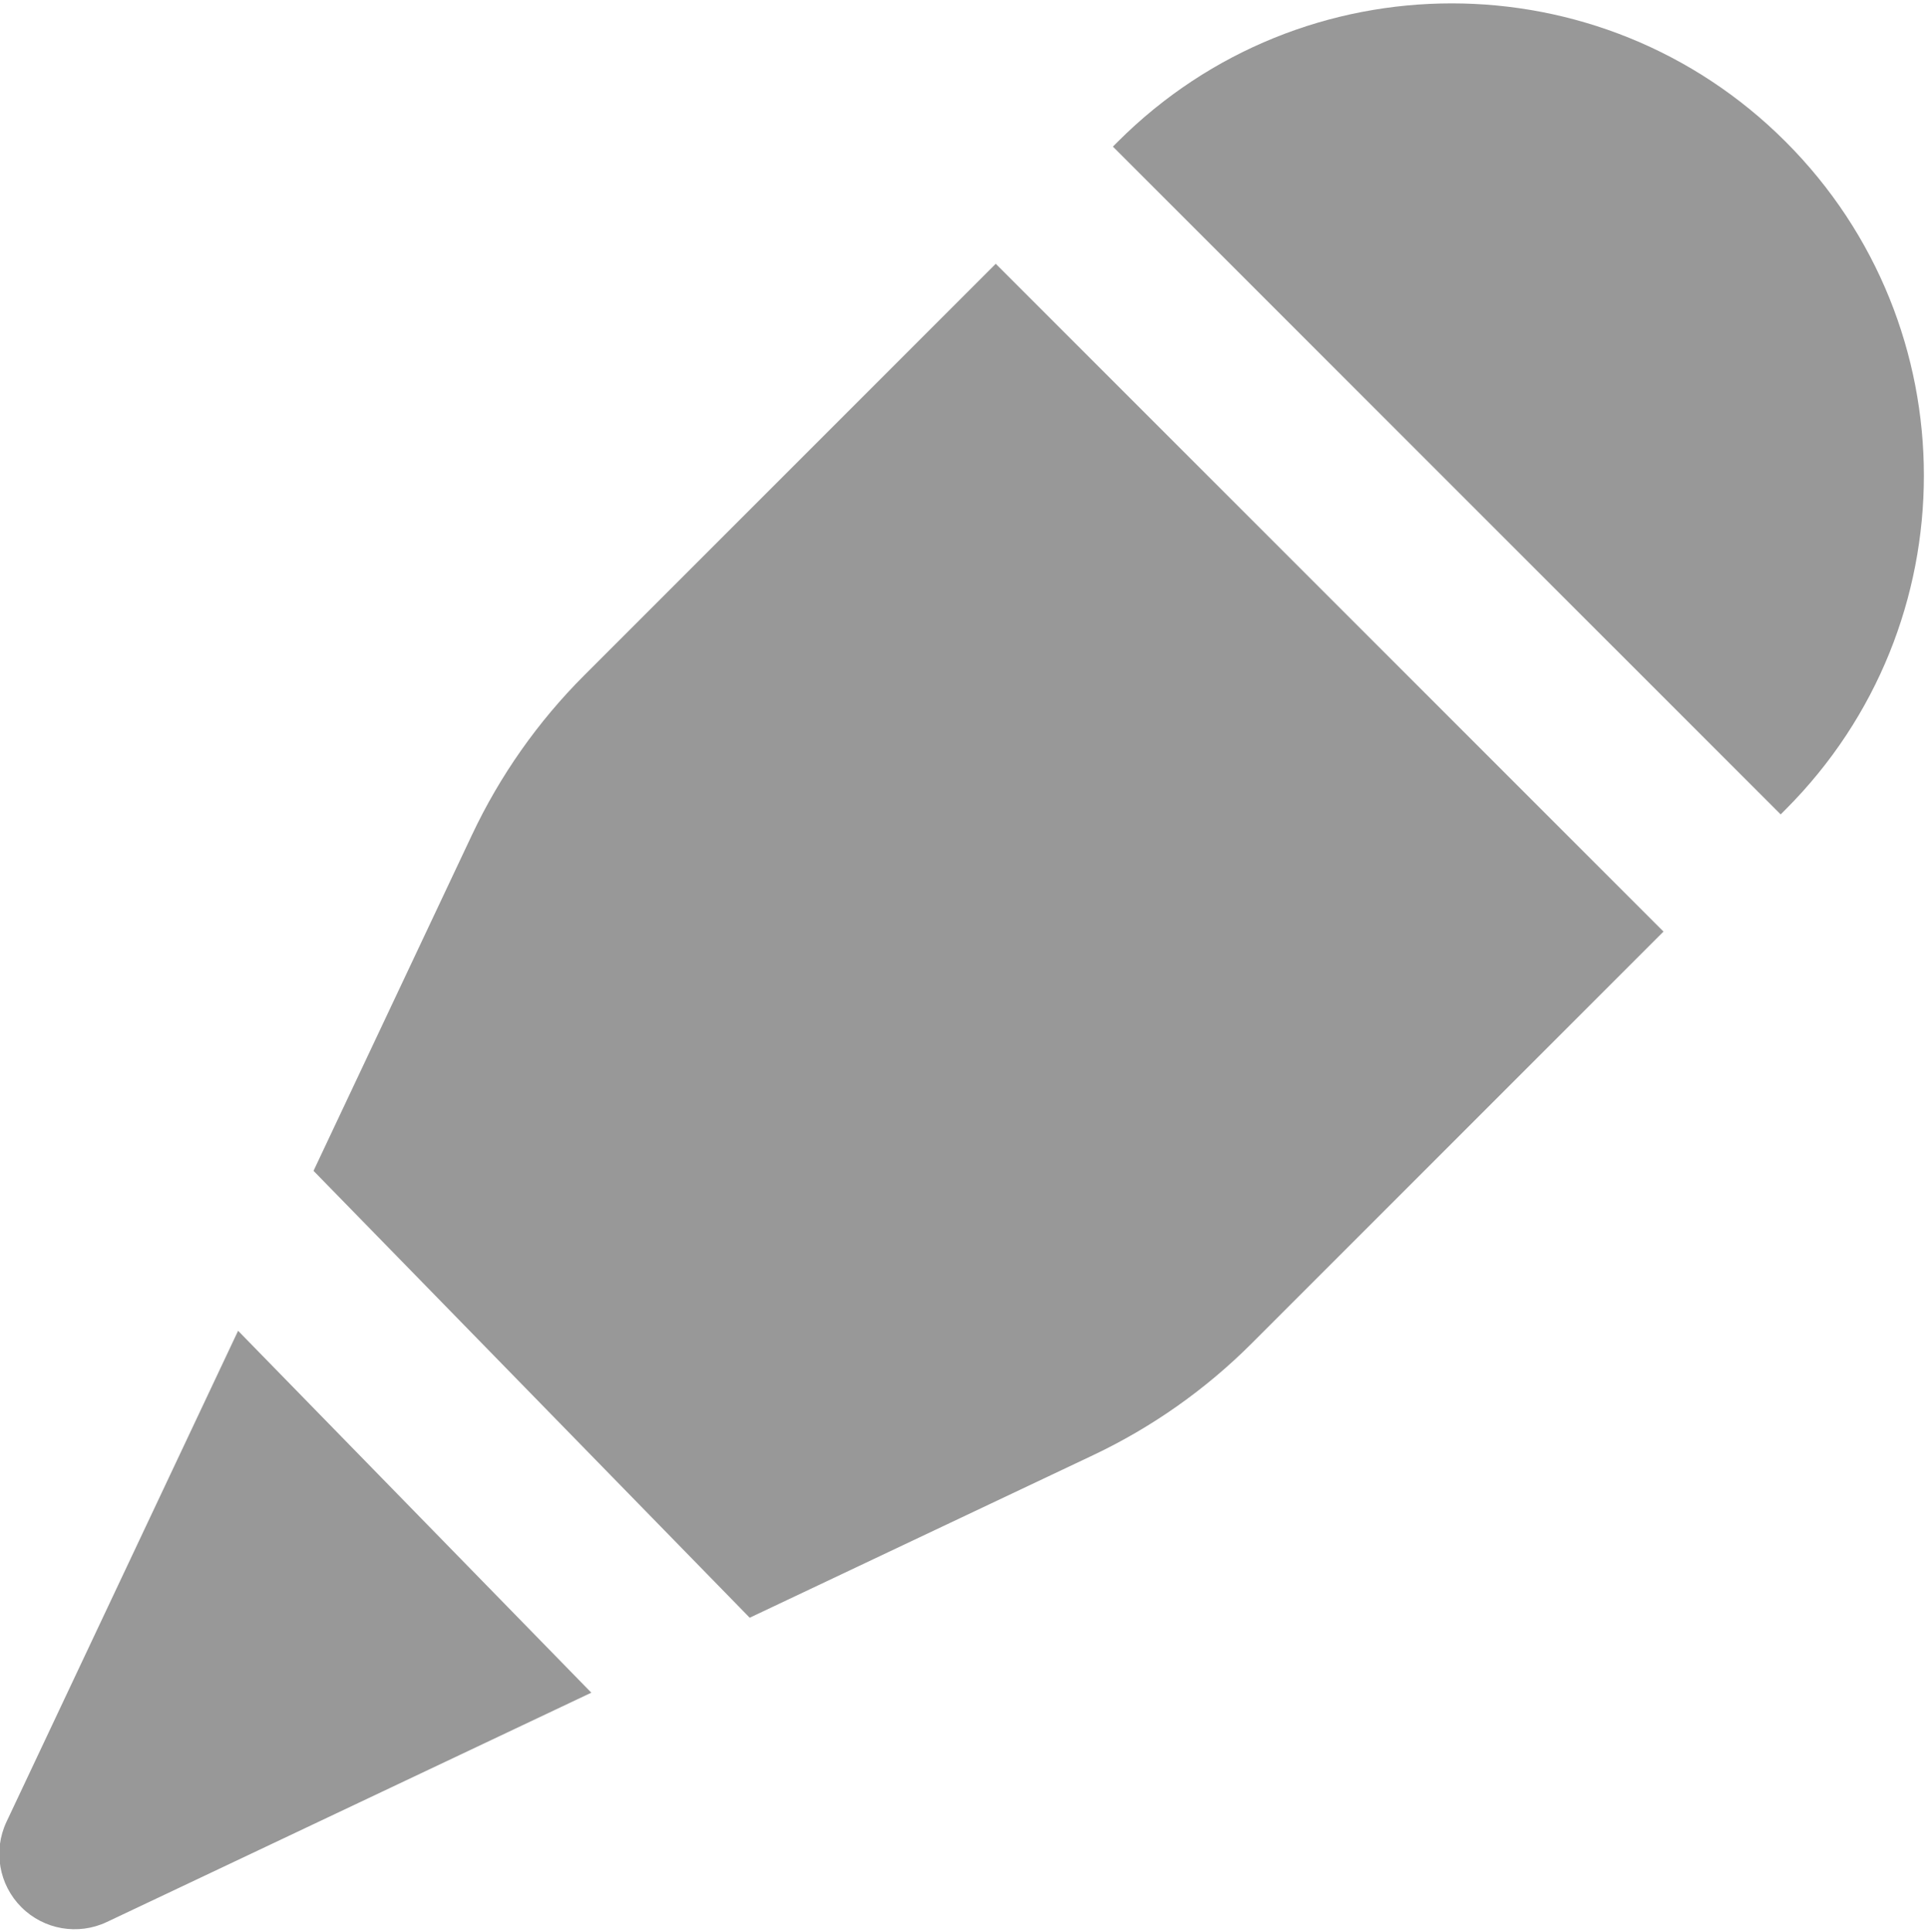 <svg width="512" height="513" viewBox="0 0 512 513" fill="none" xmlns="http://www.w3.org/2000/svg">
<g clip-path="url(#clip0_968_912)">
<path d="M296.854 37.621C345.822 -11.346 425.214 -11.346 474.181 37.621C523.149 86.589 523.149 165.981 474.181 214.948L472.872 216.258L295.544 38.931L296.854 37.621Z" fill="#989898"/>
<path d="M264.432 70.044L155.12 179.355C142.834 191.642 132.762 205.958 125.349 221.673L83.26 310.906L199.091 429.572L290.245 386.431C305.891 379.026 320.145 368.984 332.385 356.744L441.759 247.371L264.432 70.044Z" fill="#989898"/>
<path d="M63.228 353.375L157.033 449.477L28.373 510.369C20.739 513.982 11.659 512.41 5.684 506.443C-0.291 500.475 -1.874 491.397 1.728 483.759L63.228 353.375Z" fill="#989898"/>
</g>
<defs>
<clipPath id="clip0_968_912">
<rect width="512" height="512" fill="white" transform="translate(0 0.44)"/>
</clipPath>
</defs>
</svg>
